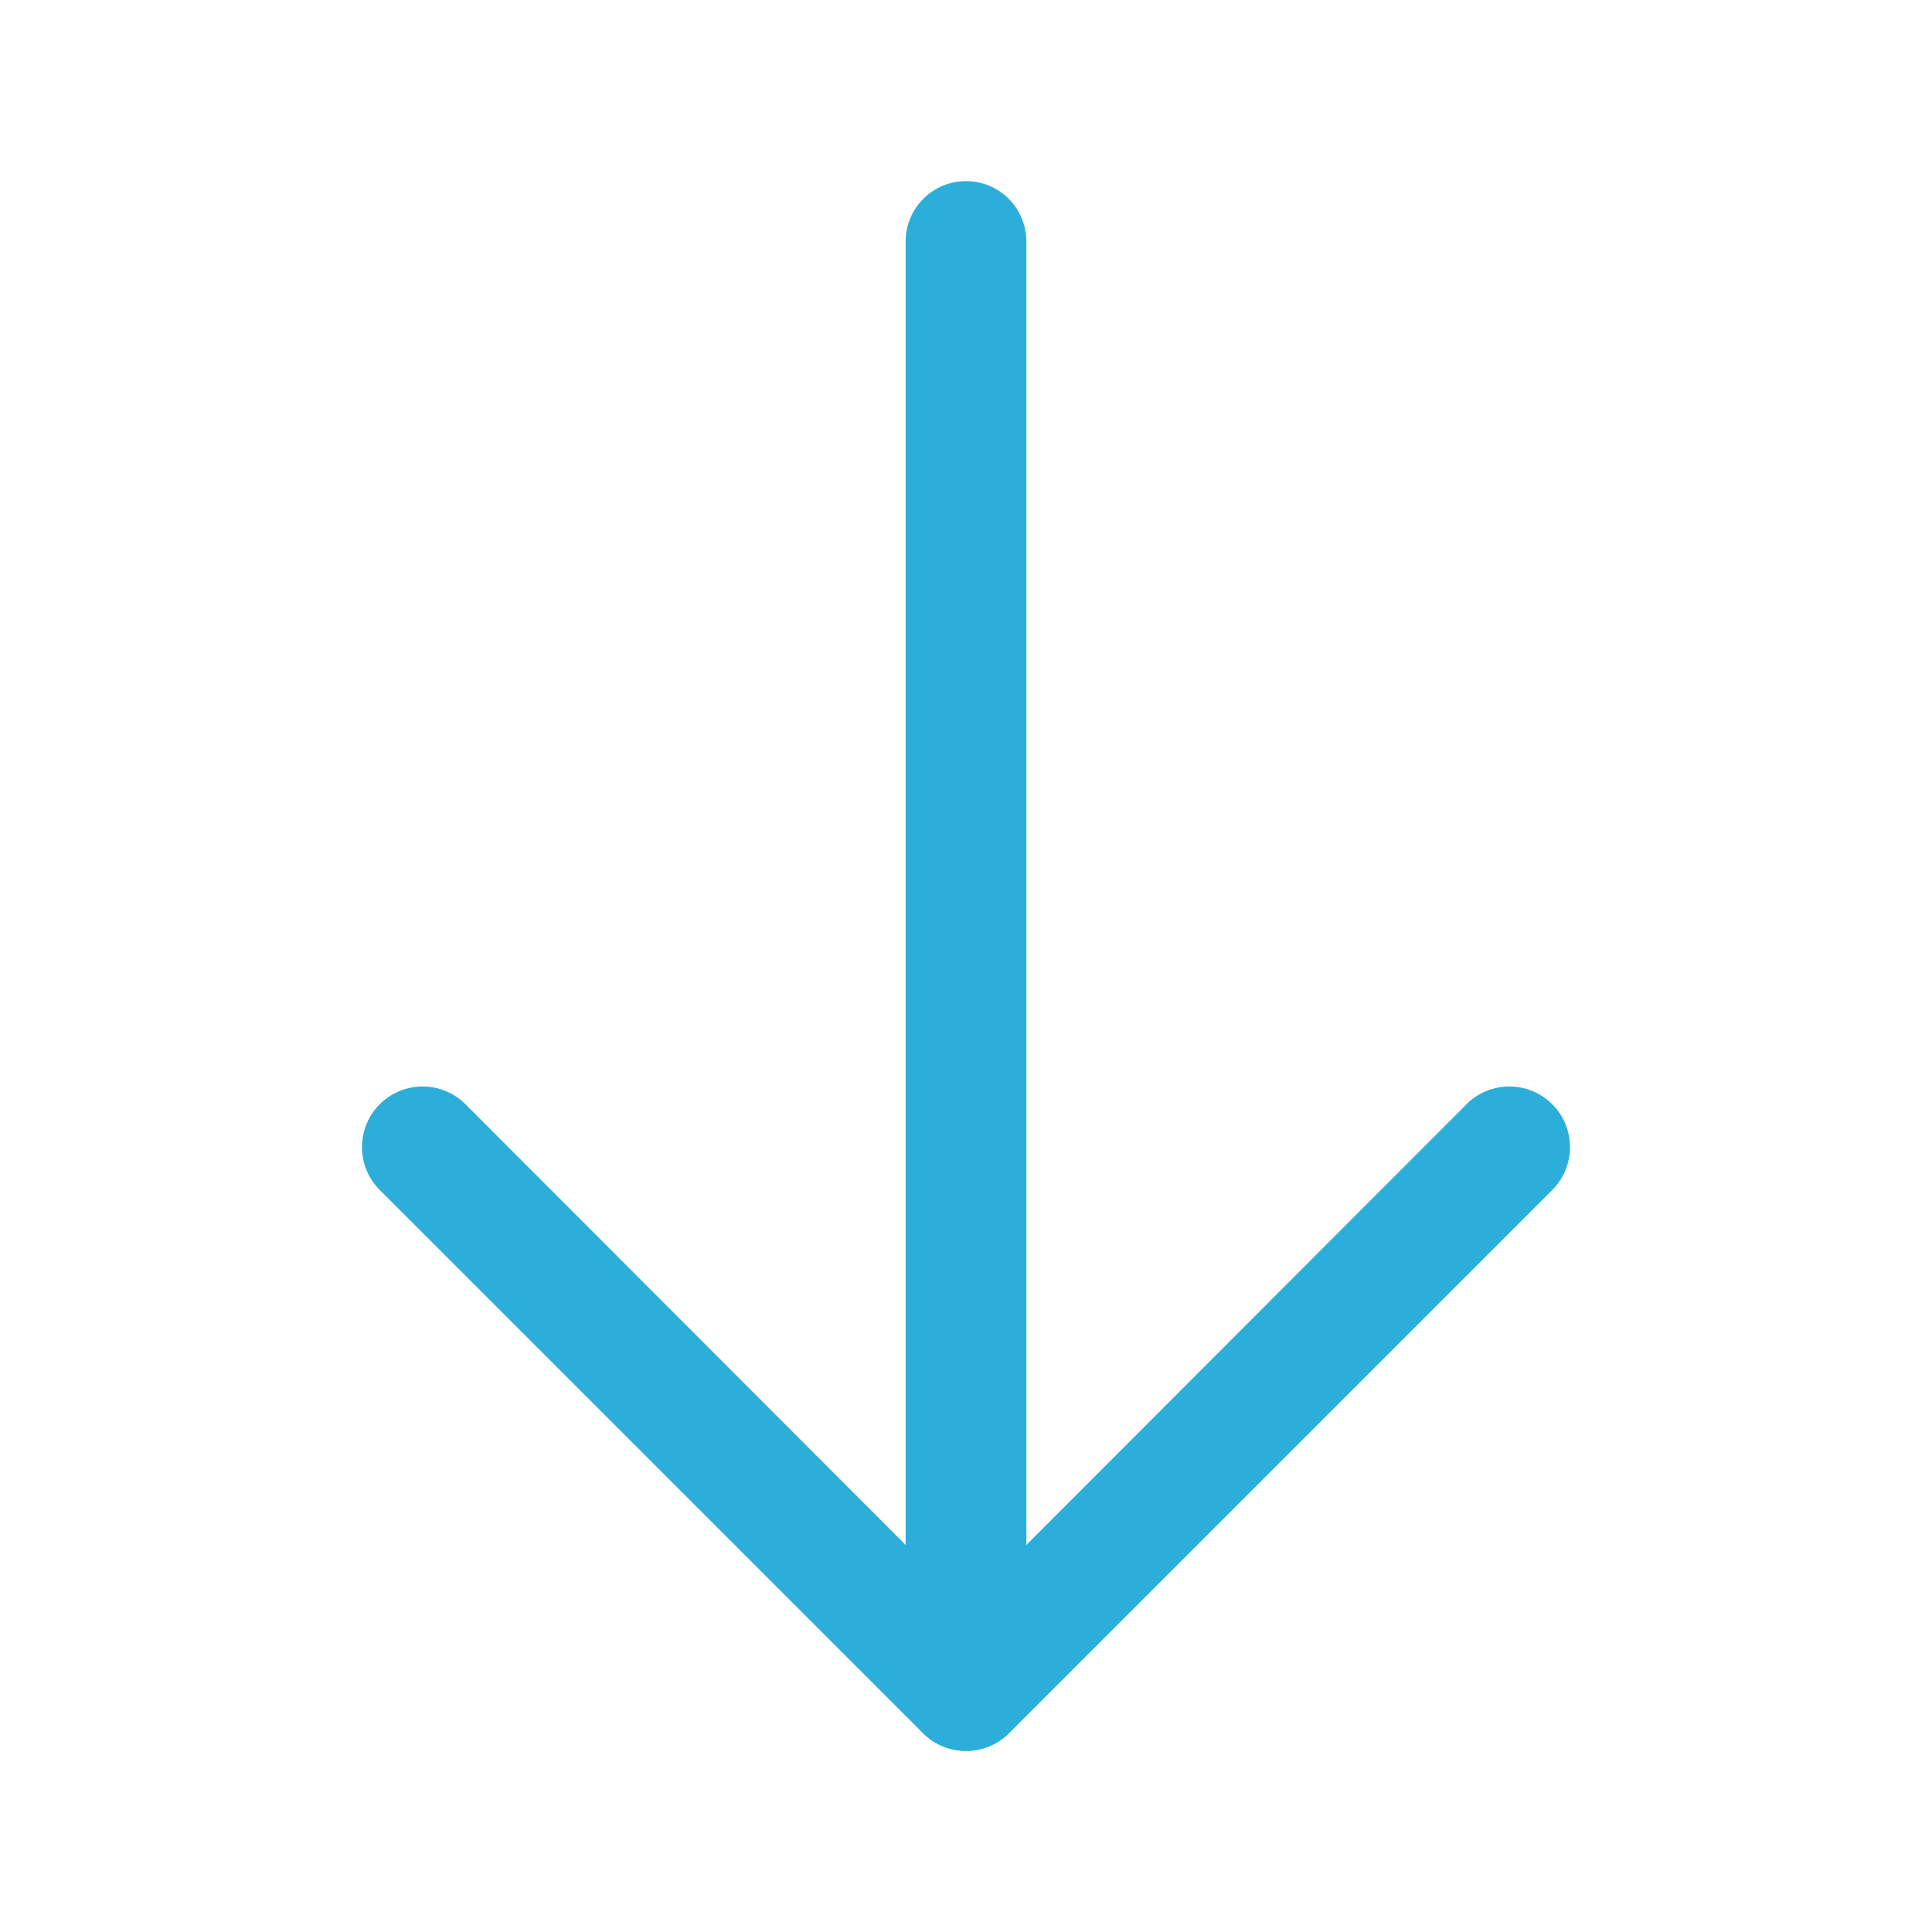 <?xml version="1.0"?>
<svg viewBox="0 0 32 32" xmlns="http://www.w3.org/2000/svg" fill="#2baeda">
	<defs>
		<style>.cls-1{fill:none;}</style>
	</defs>
	<title />
	<g data-name="Layer 2" id="Layer_2">
		<path d="M16,29a1,1,0,0,1-.71-.29l-9-9a1,1,0,0,1,1.42-1.42L16,26.59l8.29-8.3a1,1,0,0,1,1.42,1.42l-9,9A1,1,0,0,1,16,29Z" />
		<path d="M16,29a1,1,0,0,1-1-1V4a1,1,0,0,1,2,0V28A1,1,0,0,1,16,29Z" />
	</g>
	<g id="frame">
		<rect class="cls-1" height="32" width="32" />
	</g>
</svg>
